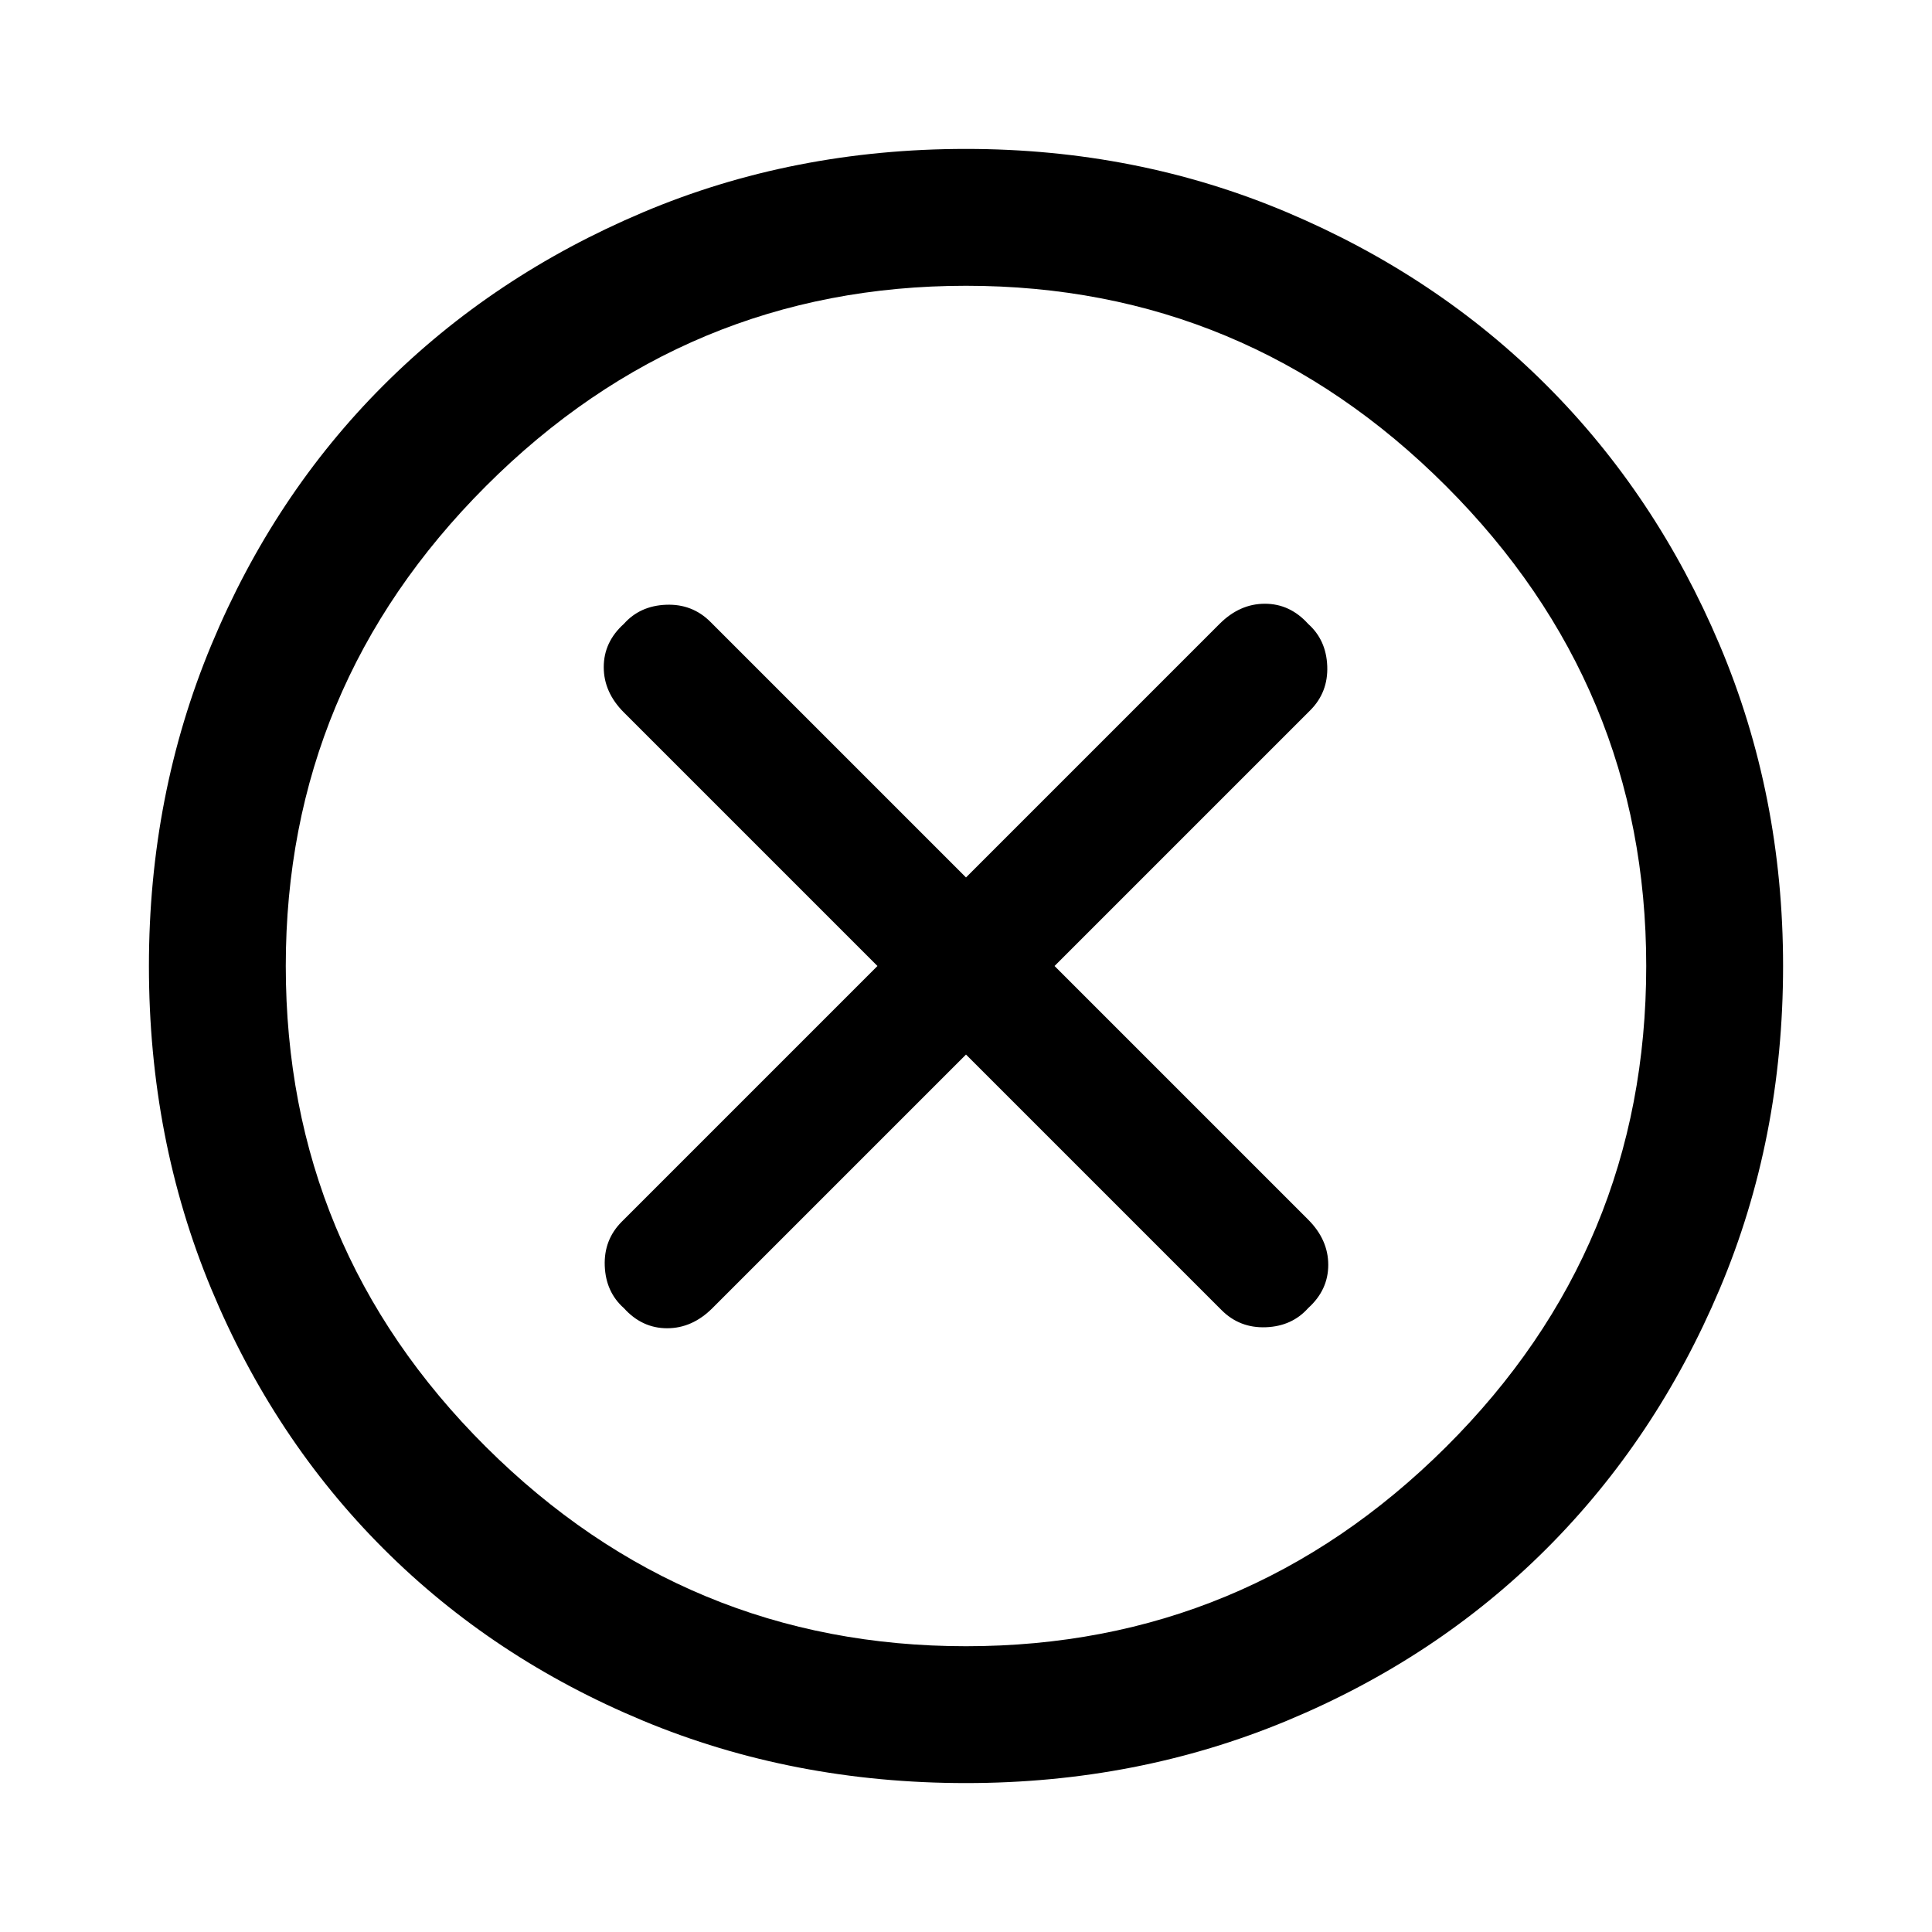 <svg xmlns="http://www.w3.org/2000/svg" width="48" height="48"><path d="M15.5 32.5q.45.5 1.075.5t1.125-.5l6.3-6.3 6.35 6.35q.45.45 1.1.425.65-.025 1.05-.475.5-.45.5-1.075t-.5-1.125L26.2 24l6.35-6.35q.45-.45.425-1.1-.025-.65-.475-1.05-.45-.5-1.075-.5t-1.125.5L24 21.8l-6.35-6.35q-.45-.45-1.1-.425-.65.025-1.05.475-.5.45-.5 1.075t.5 1.125l6.3 6.3-6.35 6.35q-.45.45-.425 1.1.025.65.475 1.05zM24 44.3q-4.3 0-8.025-1.55-3.725-1.55-6.45-4.275Q6.8 35.75 5.25 32.025 3.7 28.3 3.7 24q0-4.25 1.55-7.975Q6.8 12.3 9.525 9.575q2.725-2.725 6.45-4.3Q19.7 3.7 24 3.7q4.25 0 7.975 1.575 3.725 1.575 6.45 4.3 2.725 2.725 4.3 6.45Q44.3 19.75 44.3 24q0 4.3-1.575 8.025-1.575 3.725-4.3 6.45-2.725 2.725-6.45 4.275Q28.25 44.3 24 44.3zM24 24zm0 16.9q6.95 0 11.925-4.95Q40.9 31 40.9 24q0-6.95-4.975-11.925Q30.95 7.1 24 7.1q-6.95 0-11.925 4.975Q7.1 17.05 7.1 24q0 7 4.975 11.95Q17.05 40.9 24 40.9z"/></svg>